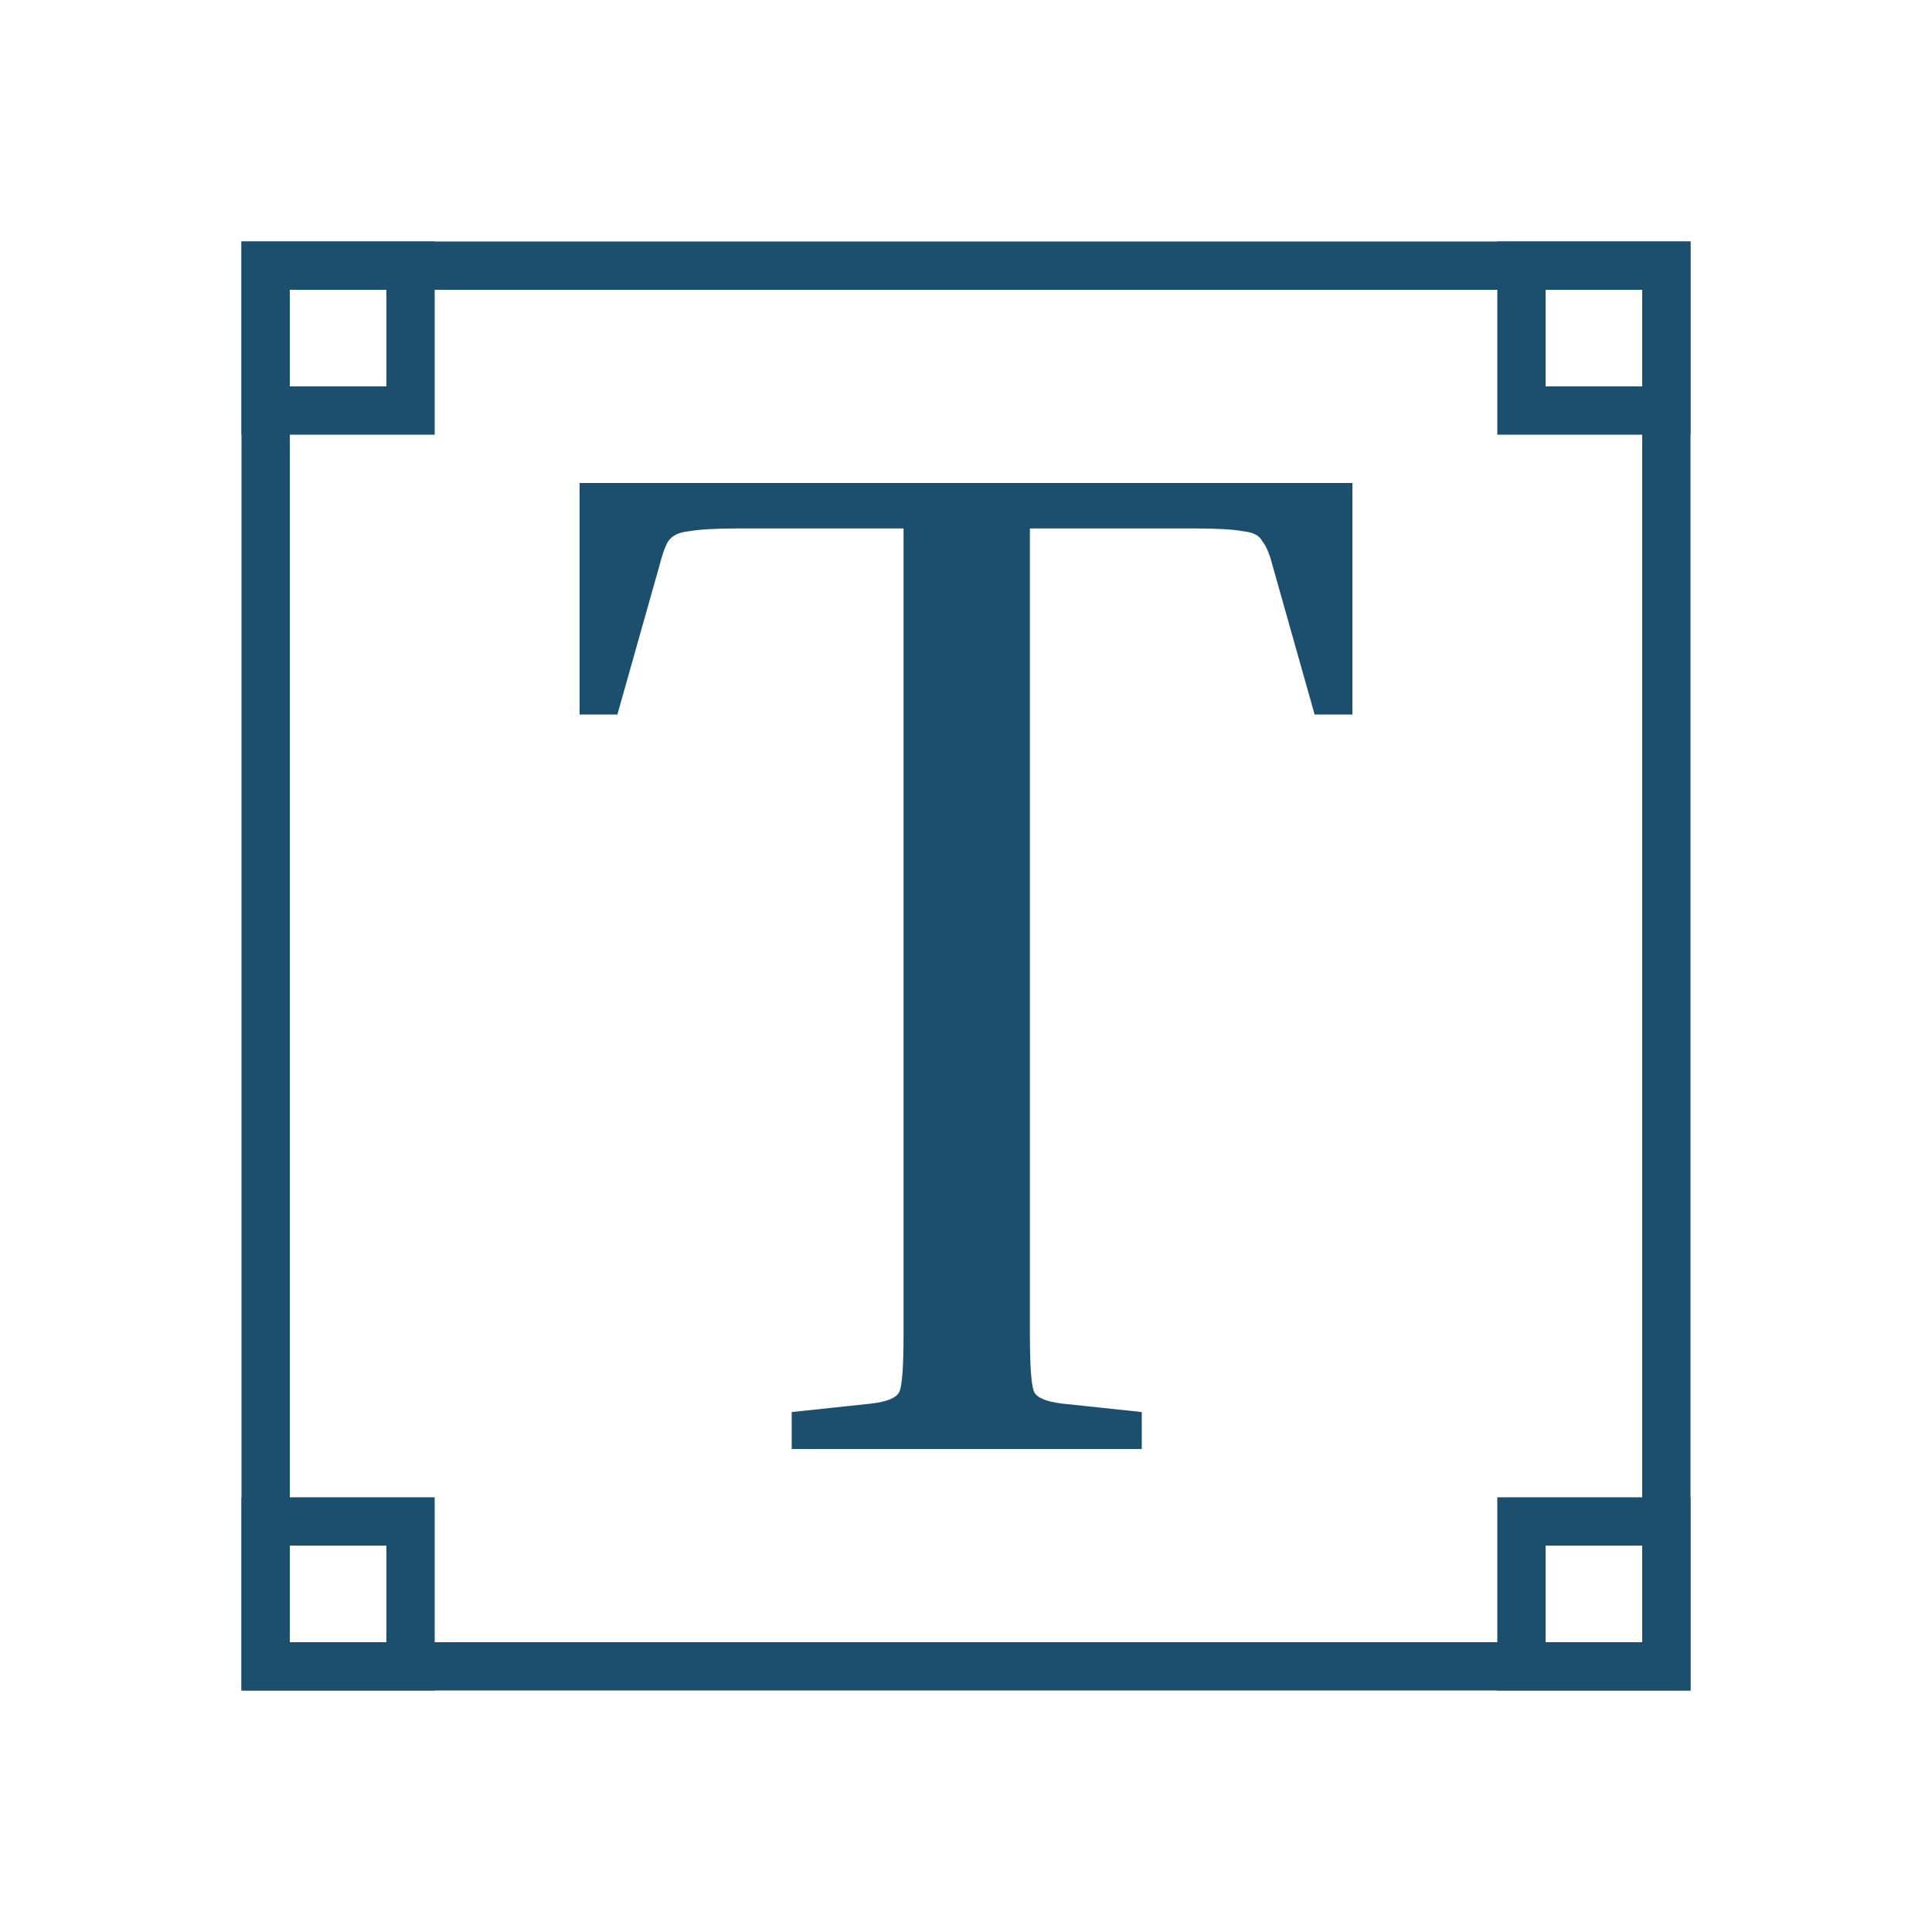 <svg width="40" height="40" viewBox="0 0 40 40" fill="none" xmlns="http://www.w3.org/2000/svg">
<path d="M12 10H28V14.794H27.218L26.346 11.706C26.286 11.471 26.215 11.304 26.135 11.206C26.075 11.088 25.945 11.02 25.744 11C25.544 10.961 25.203 10.941 24.722 10.941H21.323V27.618C21.323 28.304 21.353 28.706 21.413 28.823C21.474 28.941 21.664 29.02 21.985 29.059L23.639 29.235V30H16.391V29.235L18.045 29.059C18.366 29.02 18.556 28.941 18.616 28.823C18.677 28.706 18.707 28.304 18.707 27.618V10.941H15.278C14.817 10.941 14.476 10.961 14.256 11C14.055 11.02 13.915 11.088 13.835 11.206C13.774 11.304 13.714 11.471 13.654 11.706L12.782 14.794H12V10Z" fill="#1C4F6D"/>
<rect x="5.5" y="5.5" width="29" height="29" stroke="#1C4F6D"/>
<rect x="5.5" y="5.5" width="3" height="3" stroke="#1C4F6D"/>
<rect x="5.5" y="31.5" width="3" height="3" stroke="#1C4F6D"/>
<rect x="31.5" y="5.5" width="3" height="3" stroke="#1C4F6D"/>
<rect x="31.5" y="31.5" width="3" height="3" stroke="#1C4F6D"/>
</svg>
